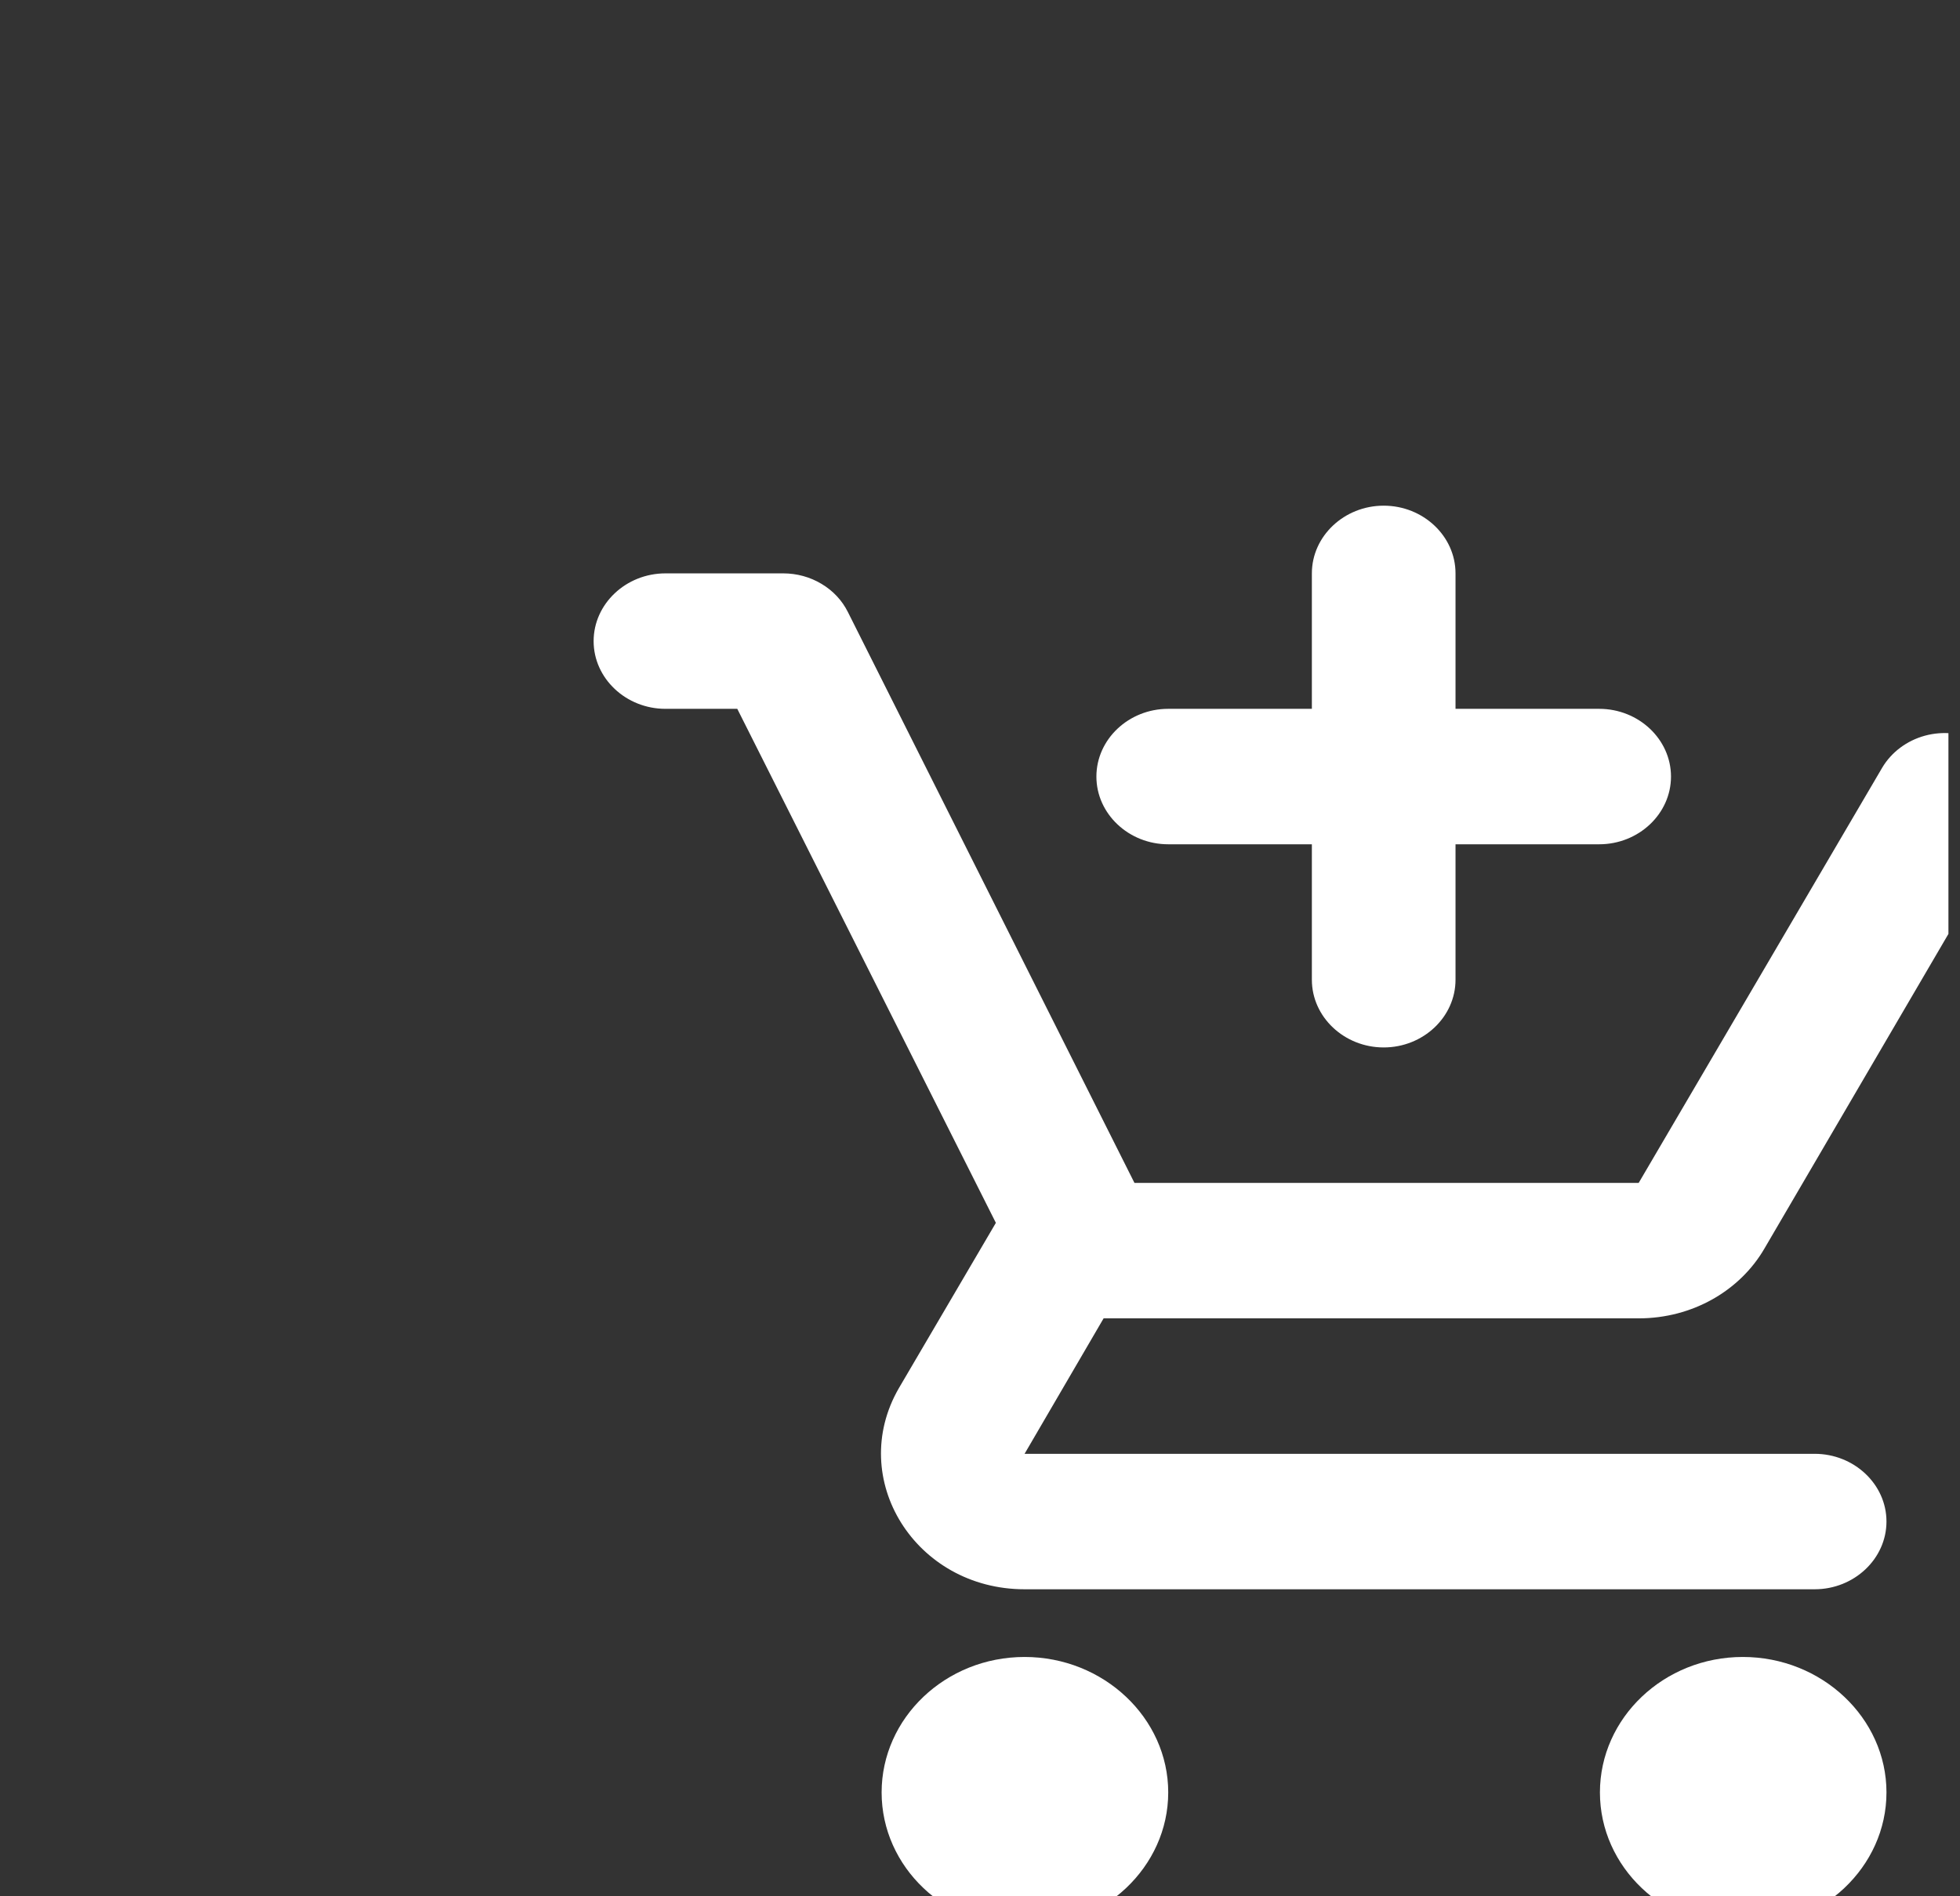 <svg width="31" height="30" viewBox="0 0 31 30" fill="none" xmlns="http://www.w3.org/2000/svg">
<rect x="0" y="0" width="31" height="30" fill="#333333" stroke="none"/>
<g clip-path="url(#clip0)">
<path d="M21.885 16.571C22.51 16.571 23.021 16.089 23.021 15.5V13.357H25.293C25.918 13.357 26.429 12.875 26.429 12.286C26.429 11.696 25.918 11.214 25.293 11.214H23.021V9.071C23.021 8.482 22.51 8 21.885 8C21.26 8 20.749 8.482 20.749 9.071V11.214H18.477C17.852 11.214 17.341 11.696 17.341 12.286C17.341 12.875 17.852 13.357 18.477 13.357H20.749V15.5C20.749 16.089 21.26 16.571 21.885 16.571ZM16.205 26.214C14.955 26.214 13.944 27.179 13.944 28.357C13.944 29.536 14.955 30.5 16.205 30.5C17.455 30.5 18.477 29.536 18.477 28.357C18.477 27.179 17.455 26.214 16.205 26.214ZM27.565 26.214C26.316 26.214 25.305 27.179 25.305 28.357C25.305 29.536 26.316 30.5 27.565 30.5C28.815 30.5 29.837 29.536 29.837 28.357C29.837 27.179 28.815 26.214 27.565 26.214ZM17.455 20.857H25.918C26.77 20.857 27.52 20.418 27.906 19.754L31.746 13.186C32.053 12.671 31.848 12.018 31.303 11.729C31.041 11.593 30.732 11.561 30.445 11.639C30.157 11.718 29.915 11.9 29.769 12.146L25.918 18.714H17.943L13.41 9.682C13.319 9.499 13.175 9.345 12.993 9.237C12.812 9.128 12.602 9.071 12.388 9.071H10.525C9.9 9.071 9.389 9.554 9.389 10.143C9.389 10.732 9.9 11.214 10.525 11.214H11.661L15.751 19.346L14.217 21.961C13.388 23.396 14.478 25.143 16.205 25.143H28.701C29.326 25.143 29.837 24.661 29.837 24.071C29.837 23.482 29.326 23 28.701 23H16.205L17.455 20.857Z" fill="white"/>
</g>
<defs>
<clipPath id="clip0">
<rect x="0.817" width="30" height="30" fill="white"/>
</clipPath>
</defs>
</svg>
